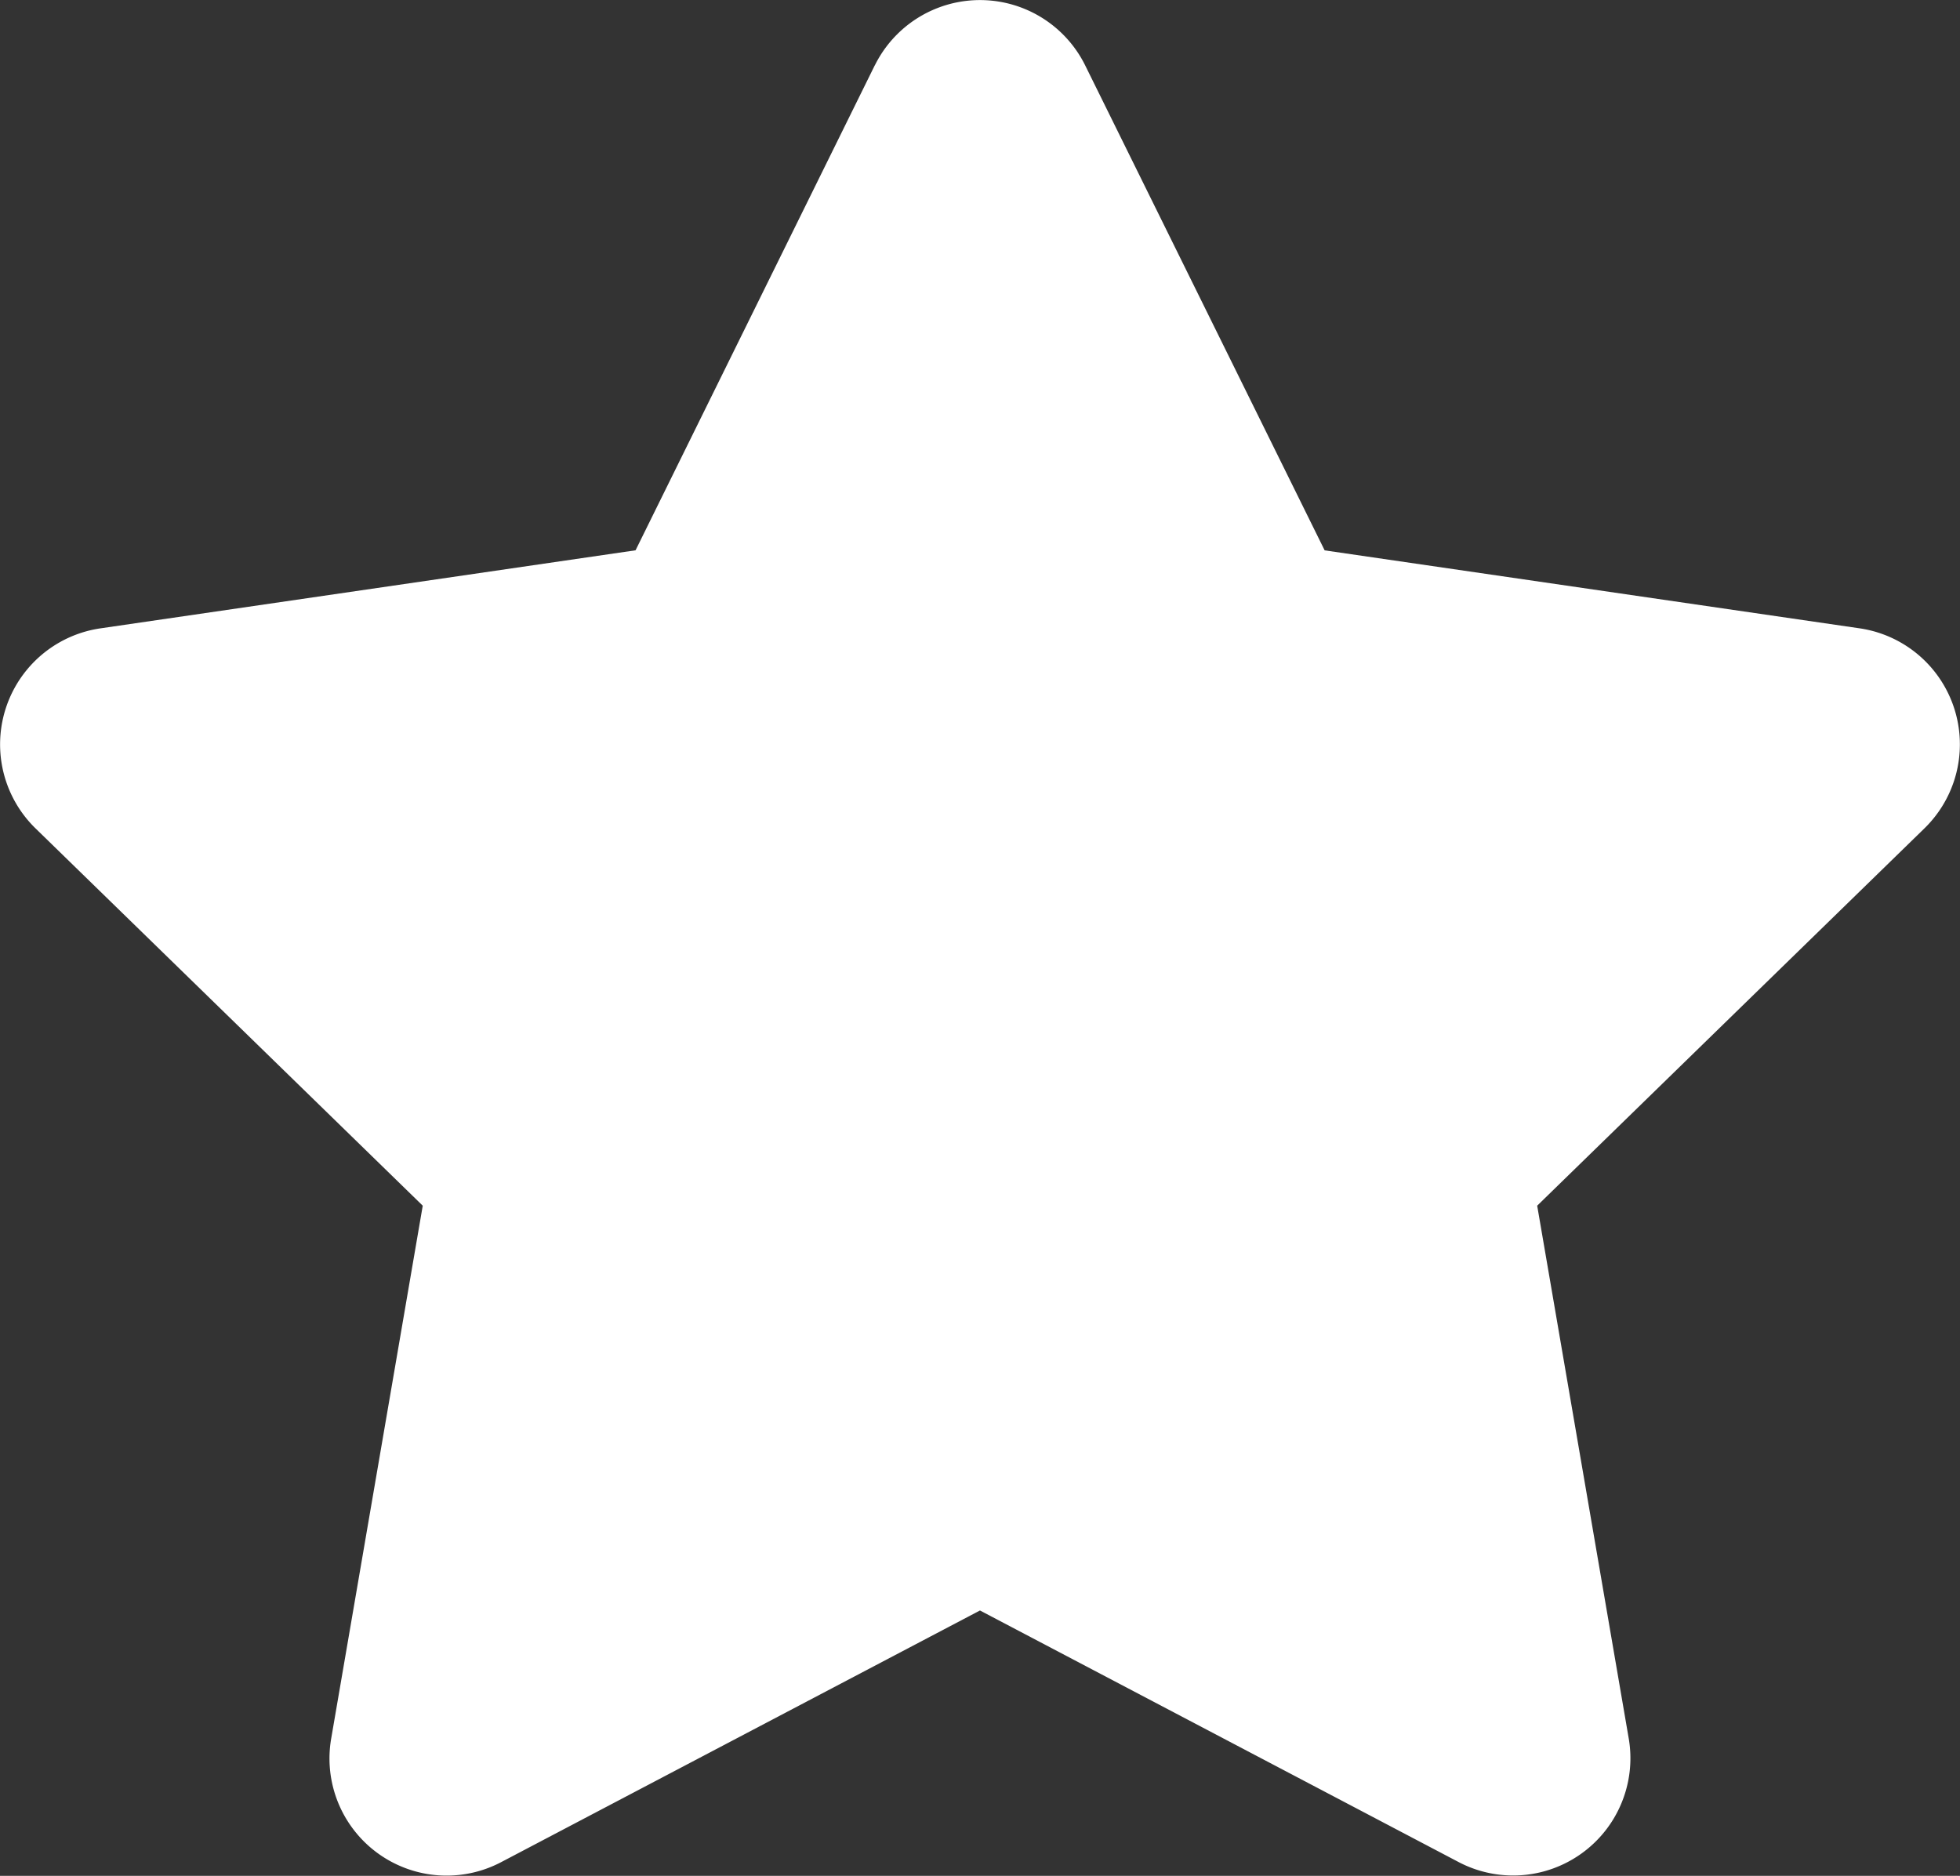 <svg xmlns="http://www.w3.org/2000/svg" width="29.297" height="28.041" viewBox="0 0 29.297 28.041">
  <rect x="0" y="0" width="29.297" height="28.041" fill="#333333" stroke="none"/>
  <path id="star-solid" d="M33.576.963,30,8.213,22,9.38a1.753,1.753,0,0,0-.969,2.99l5.788,5.64L25.45,25.978a1.751,1.751,0,0,0,2.541,1.845l7.157-3.762,7.157,3.762a1.753,1.753,0,0,0,2.541-1.845L43.477,18.01l5.788-5.64A1.753,1.753,0,0,0,48.3,9.38l-8-1.166L36.72.963a1.754,1.754,0,0,0-3.143,0Z" transform="translate(-20.5 0.013)" fill="#fff"/>
</svg>
